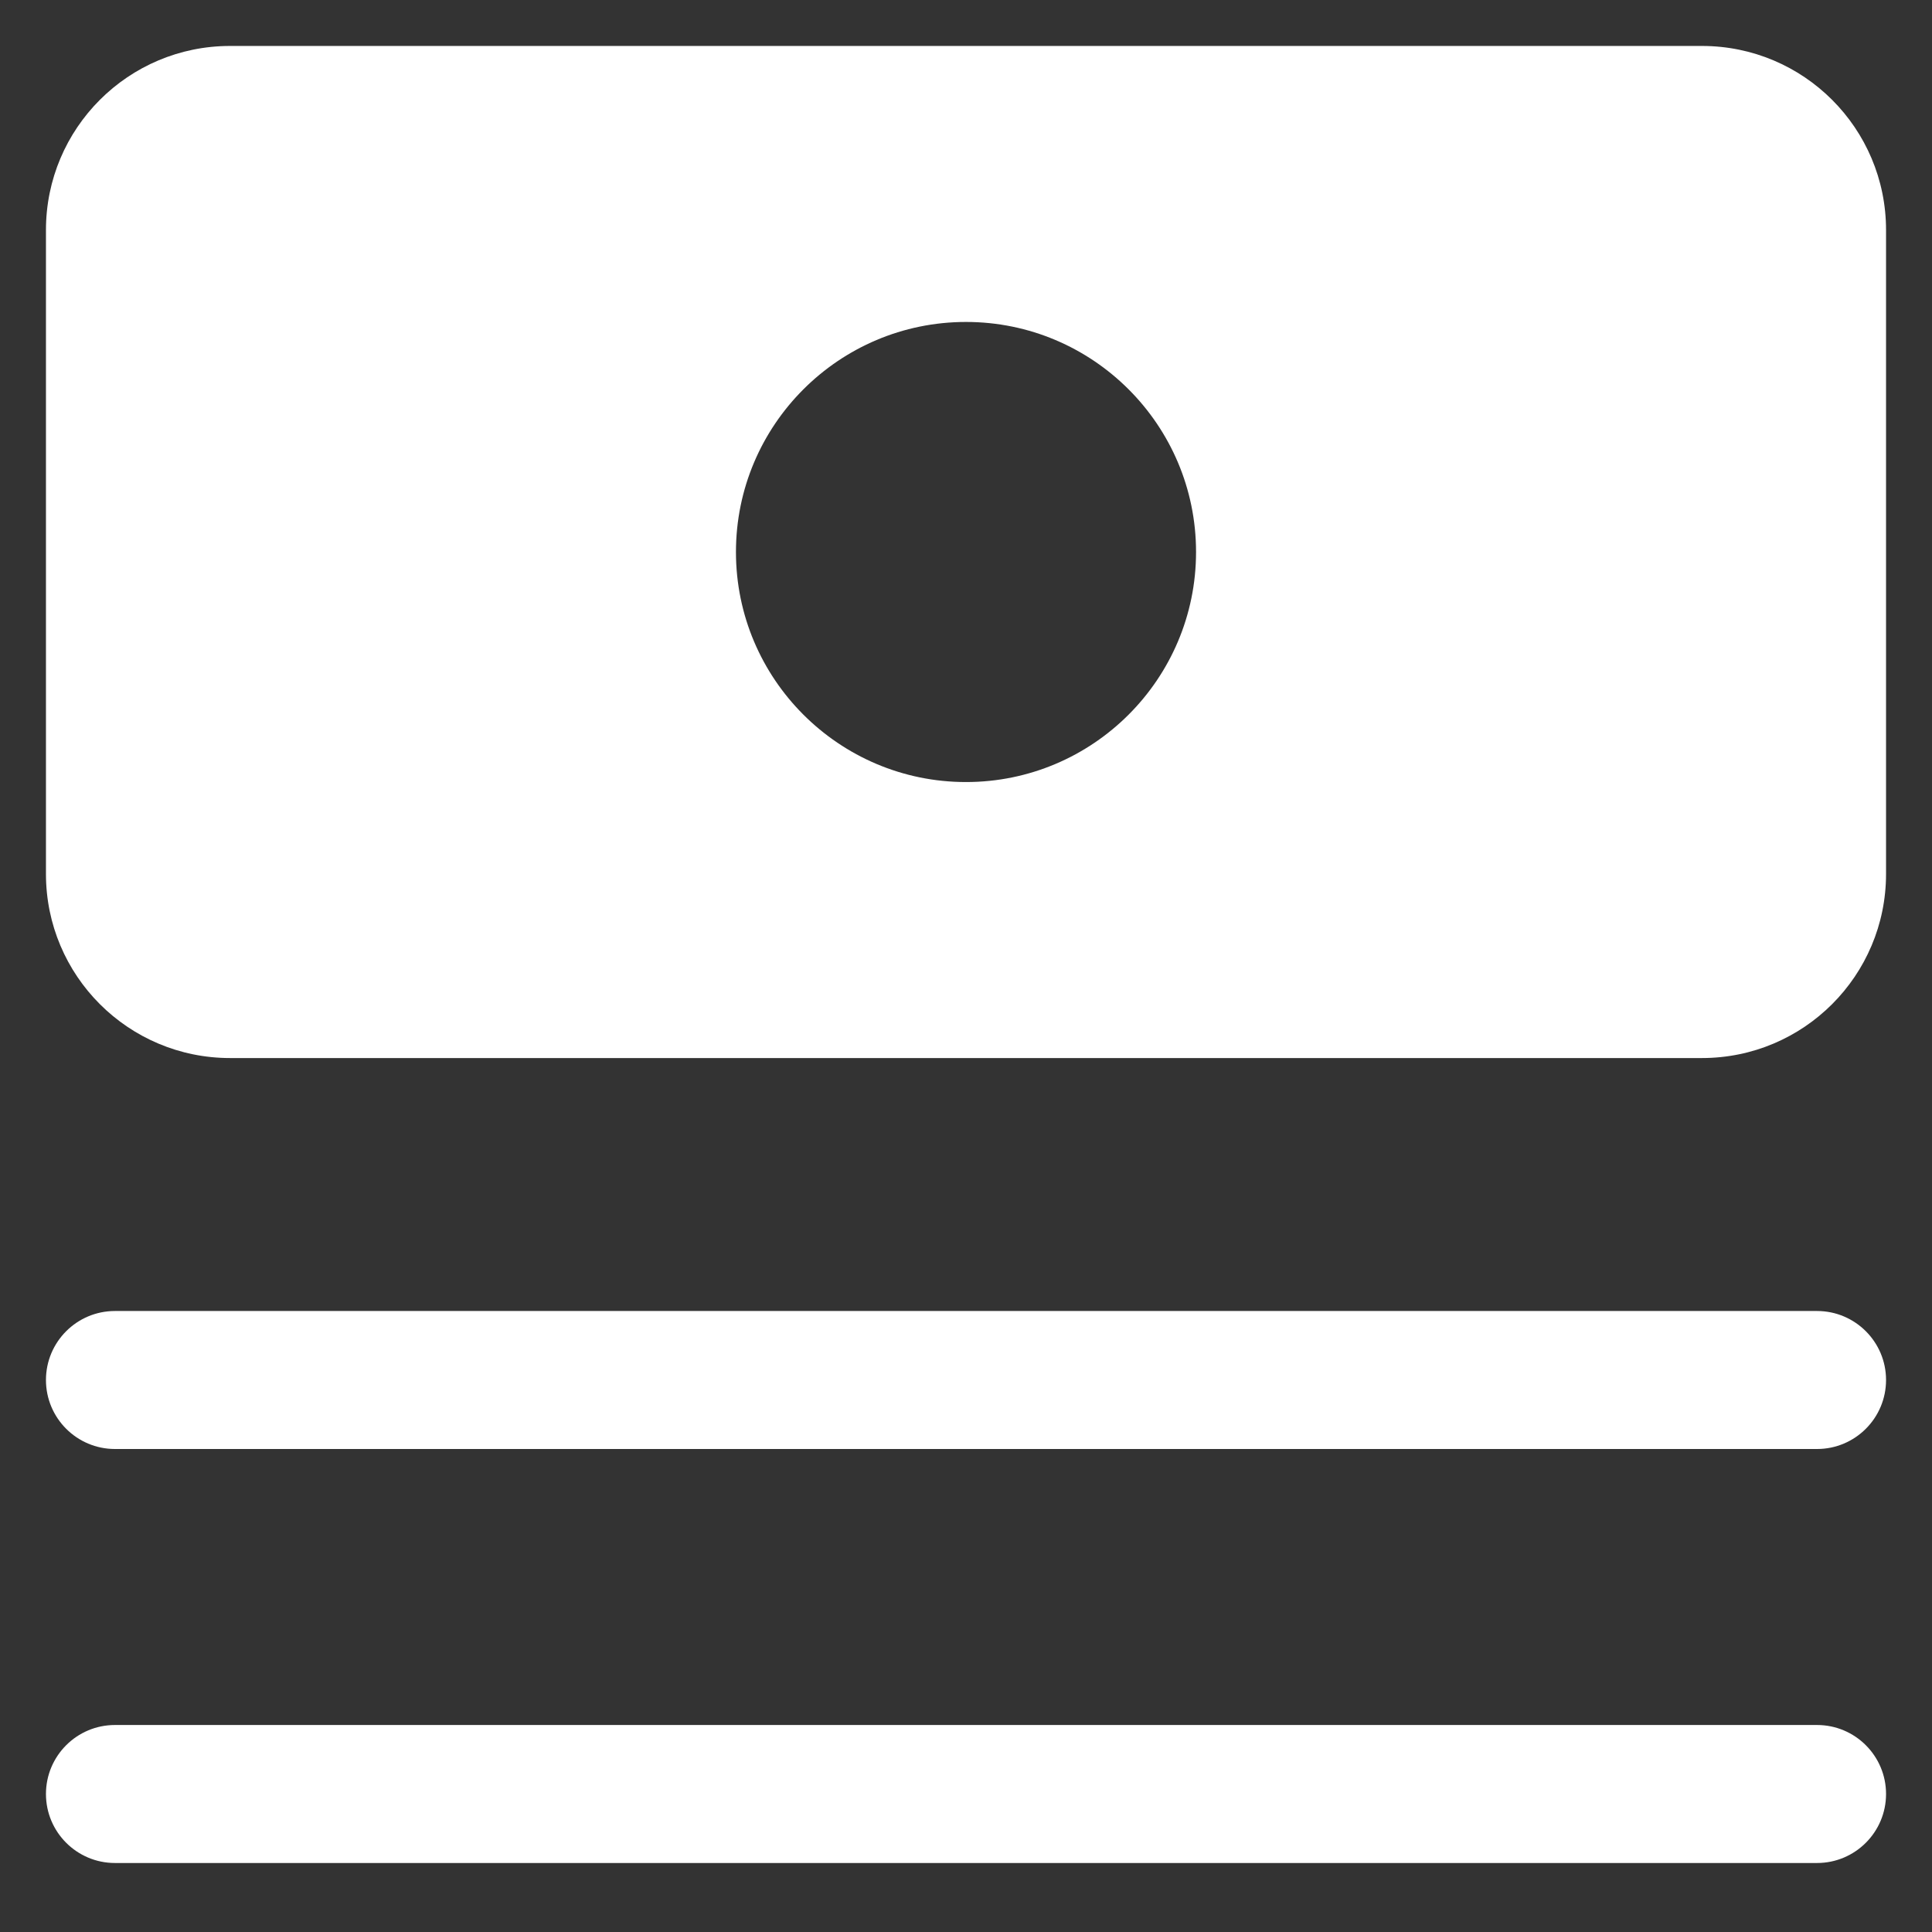<svg width="14" height="14" viewBox="0 0 14 14" fill="none" xmlns="http://www.w3.org/2000/svg">
<rect x="0" y="0" width="14" height="14" fill="#333333" stroke="none"/>
<path fill-rule="evenodd" clip-rule="evenodd" d="M1.667 0.333C0.93 0.333 0.333 0.93 0.333 1.667V6.333C0.333 7.07 0.93 7.667 1.667 7.667H12.333C13.07 7.667 13.667 7.07 13.667 6.333V1.667C13.667 0.93 13.07 0.333 12.333 0.333H1.667ZM7 5.667C7.92 5.667 8.667 4.92 8.667 4C8.667 3.08 7.92 2.333 7 2.333C6.08 2.333 5.333 3.08 5.333 4C5.333 4.92 6.08 5.667 7 5.667Z" fill="white"/>
<path d="M13.667 10C13.667 10.276 13.443 10.5 13.167 10.5H0.833C0.557 10.5 0.333 10.276 0.333 10C0.333 9.724 0.557 9.5 0.833 9.5H13.167C13.443 9.5 13.667 9.724 13.667 10Z" fill="white"/>
<path d="M13.167 13.5C13.443 13.5 13.667 13.276 13.667 13C13.667 12.724 13.443 12.5 13.167 12.5H0.833C0.557 12.5 0.333 12.724 0.333 13C0.333 13.276 0.557 13.5 0.833 13.5H13.167Z" fill="white"/>
</svg>
